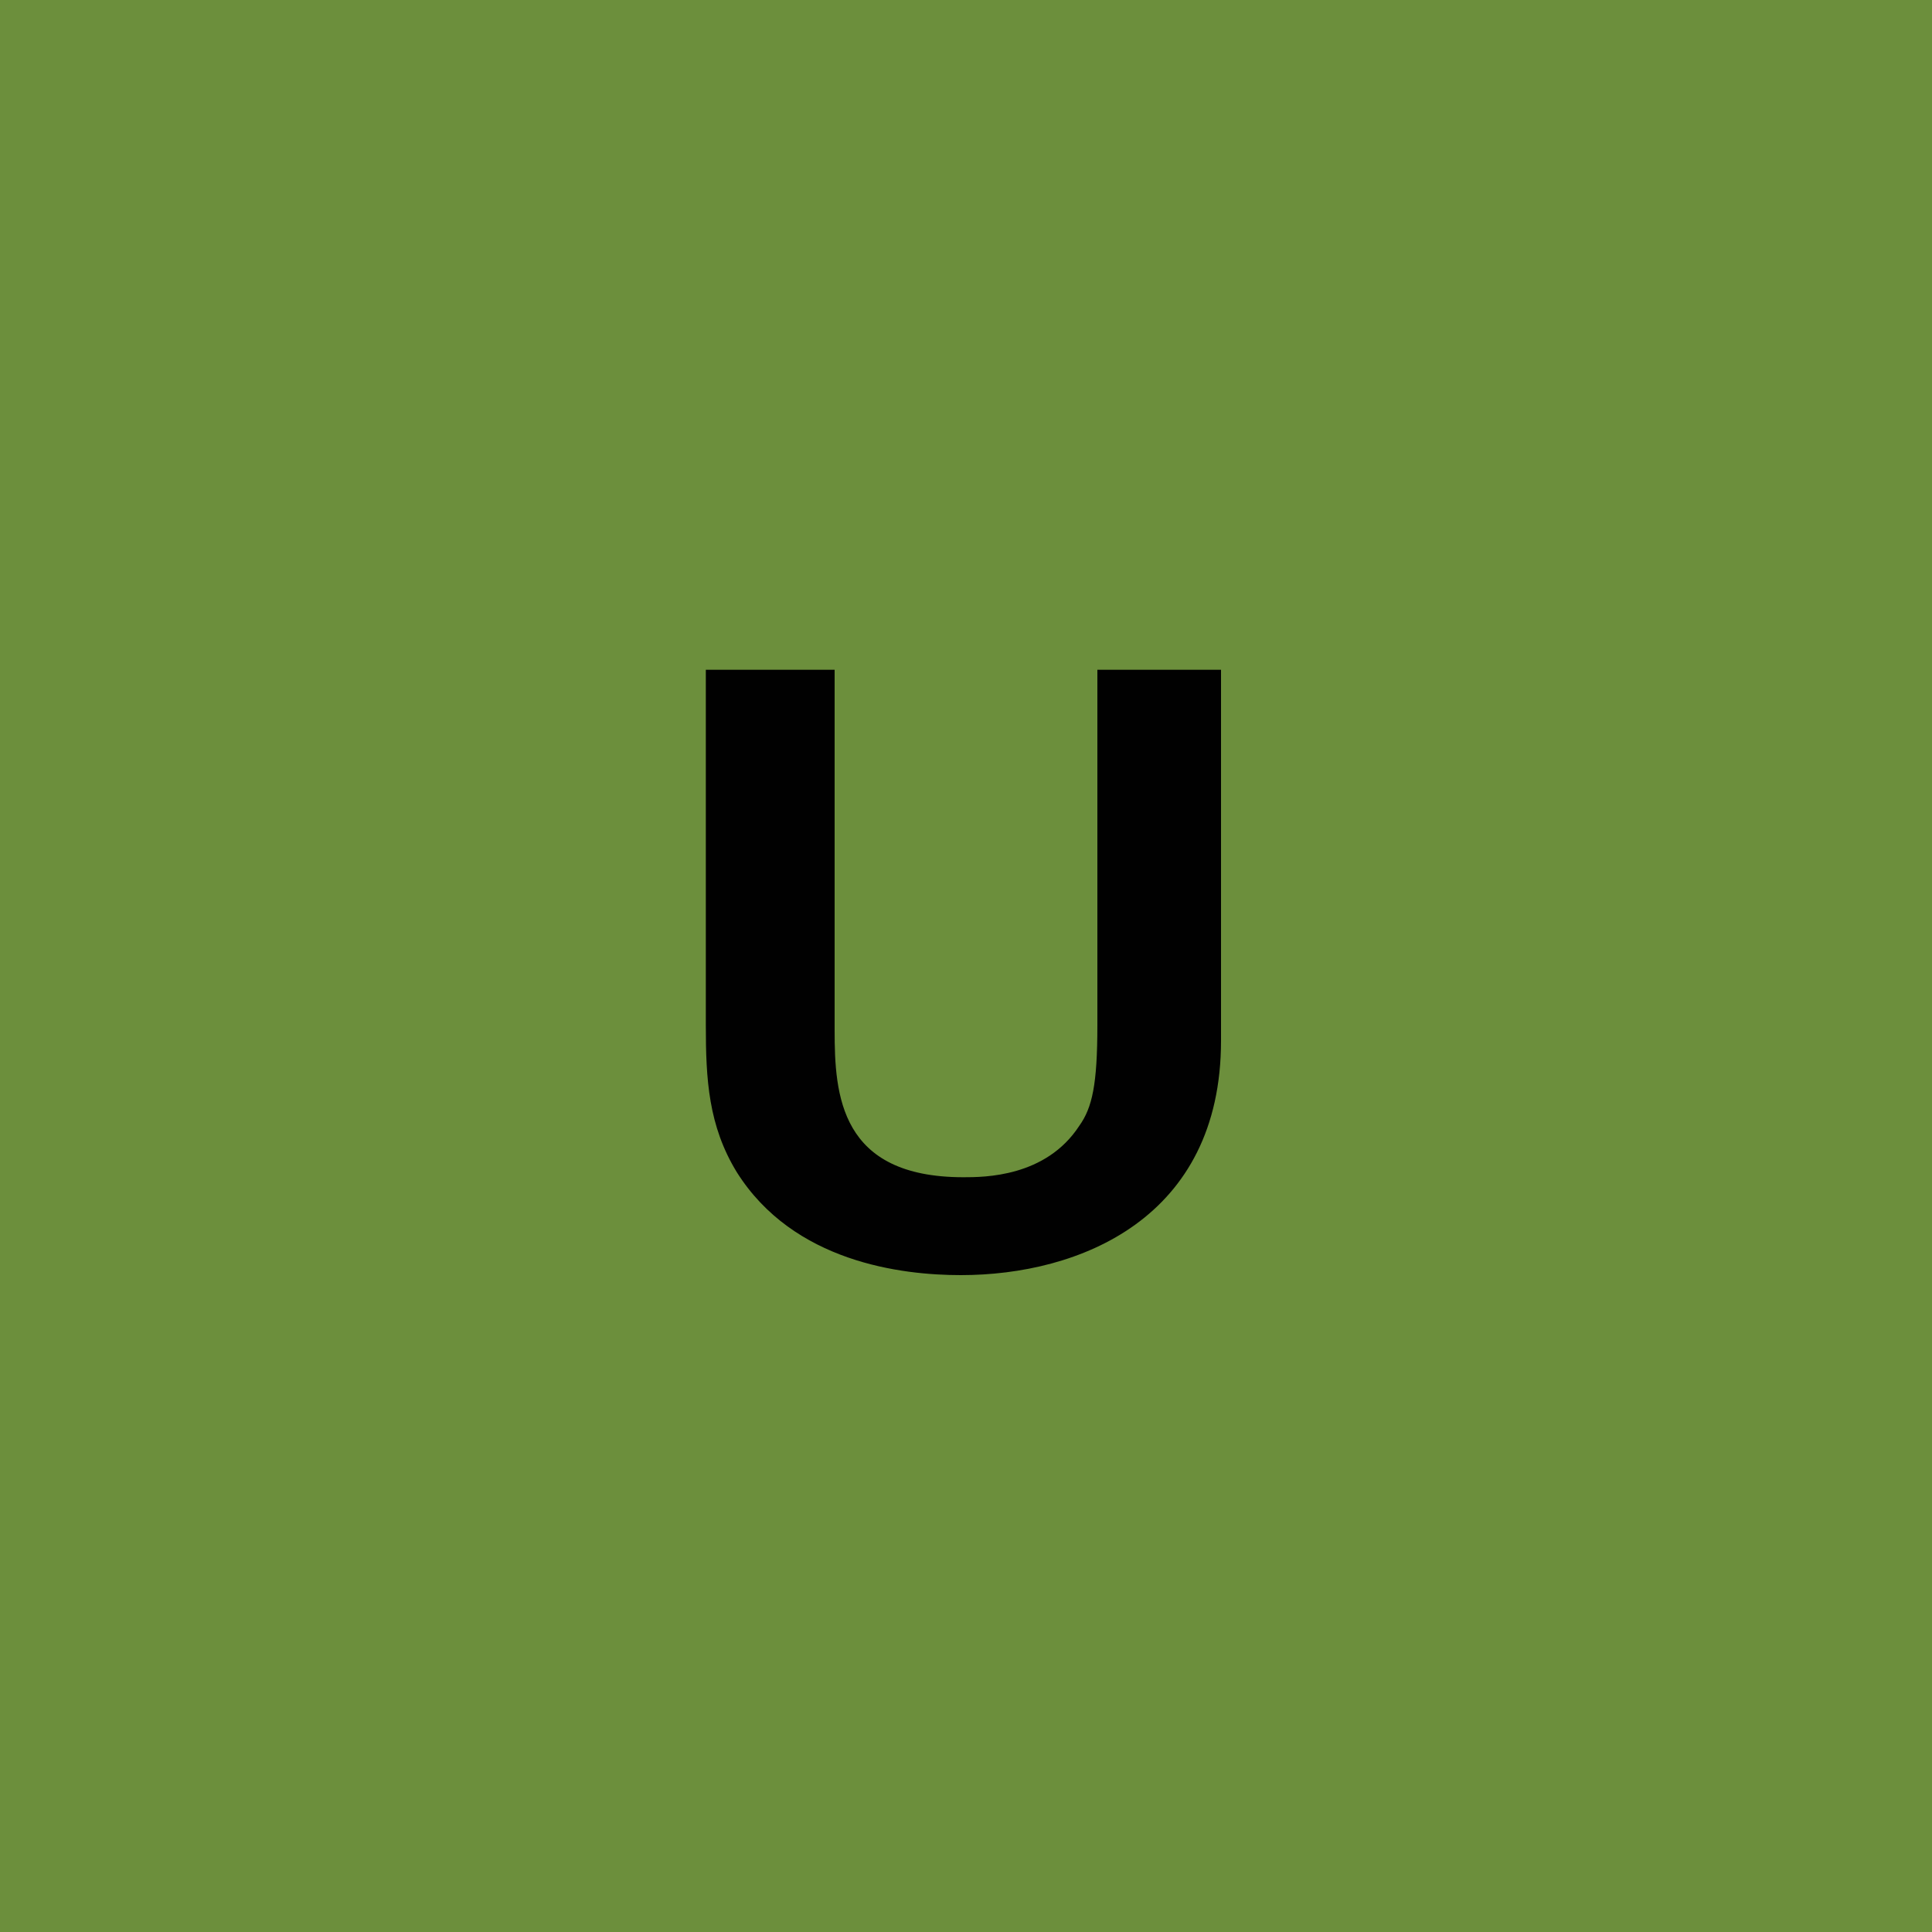 <svg version="1.2" baseProfile="tiny" xmlns="http://www.w3.org/2000/svg" viewBox="0 0 75 75" overflow="visible" xml:space="preserve"><path fill="#6C8F3C" d="M-75 0H0v75h-75zM0 0h75v75H0z"/><path fill="#010101" d="M32.4 25.9V40c0 2.5.2 5.7 5 5.7.8 0 3.2 0 4.5-2 .5-.7.7-1.6.7-3.9V26h4.8v14.4c0 6.9-5.5 9.1-10.1 9.1-2.3 0-6.5-.5-8.7-4-1.1-1.8-1.2-3.6-1.2-5.7V26h5z"/></svg>